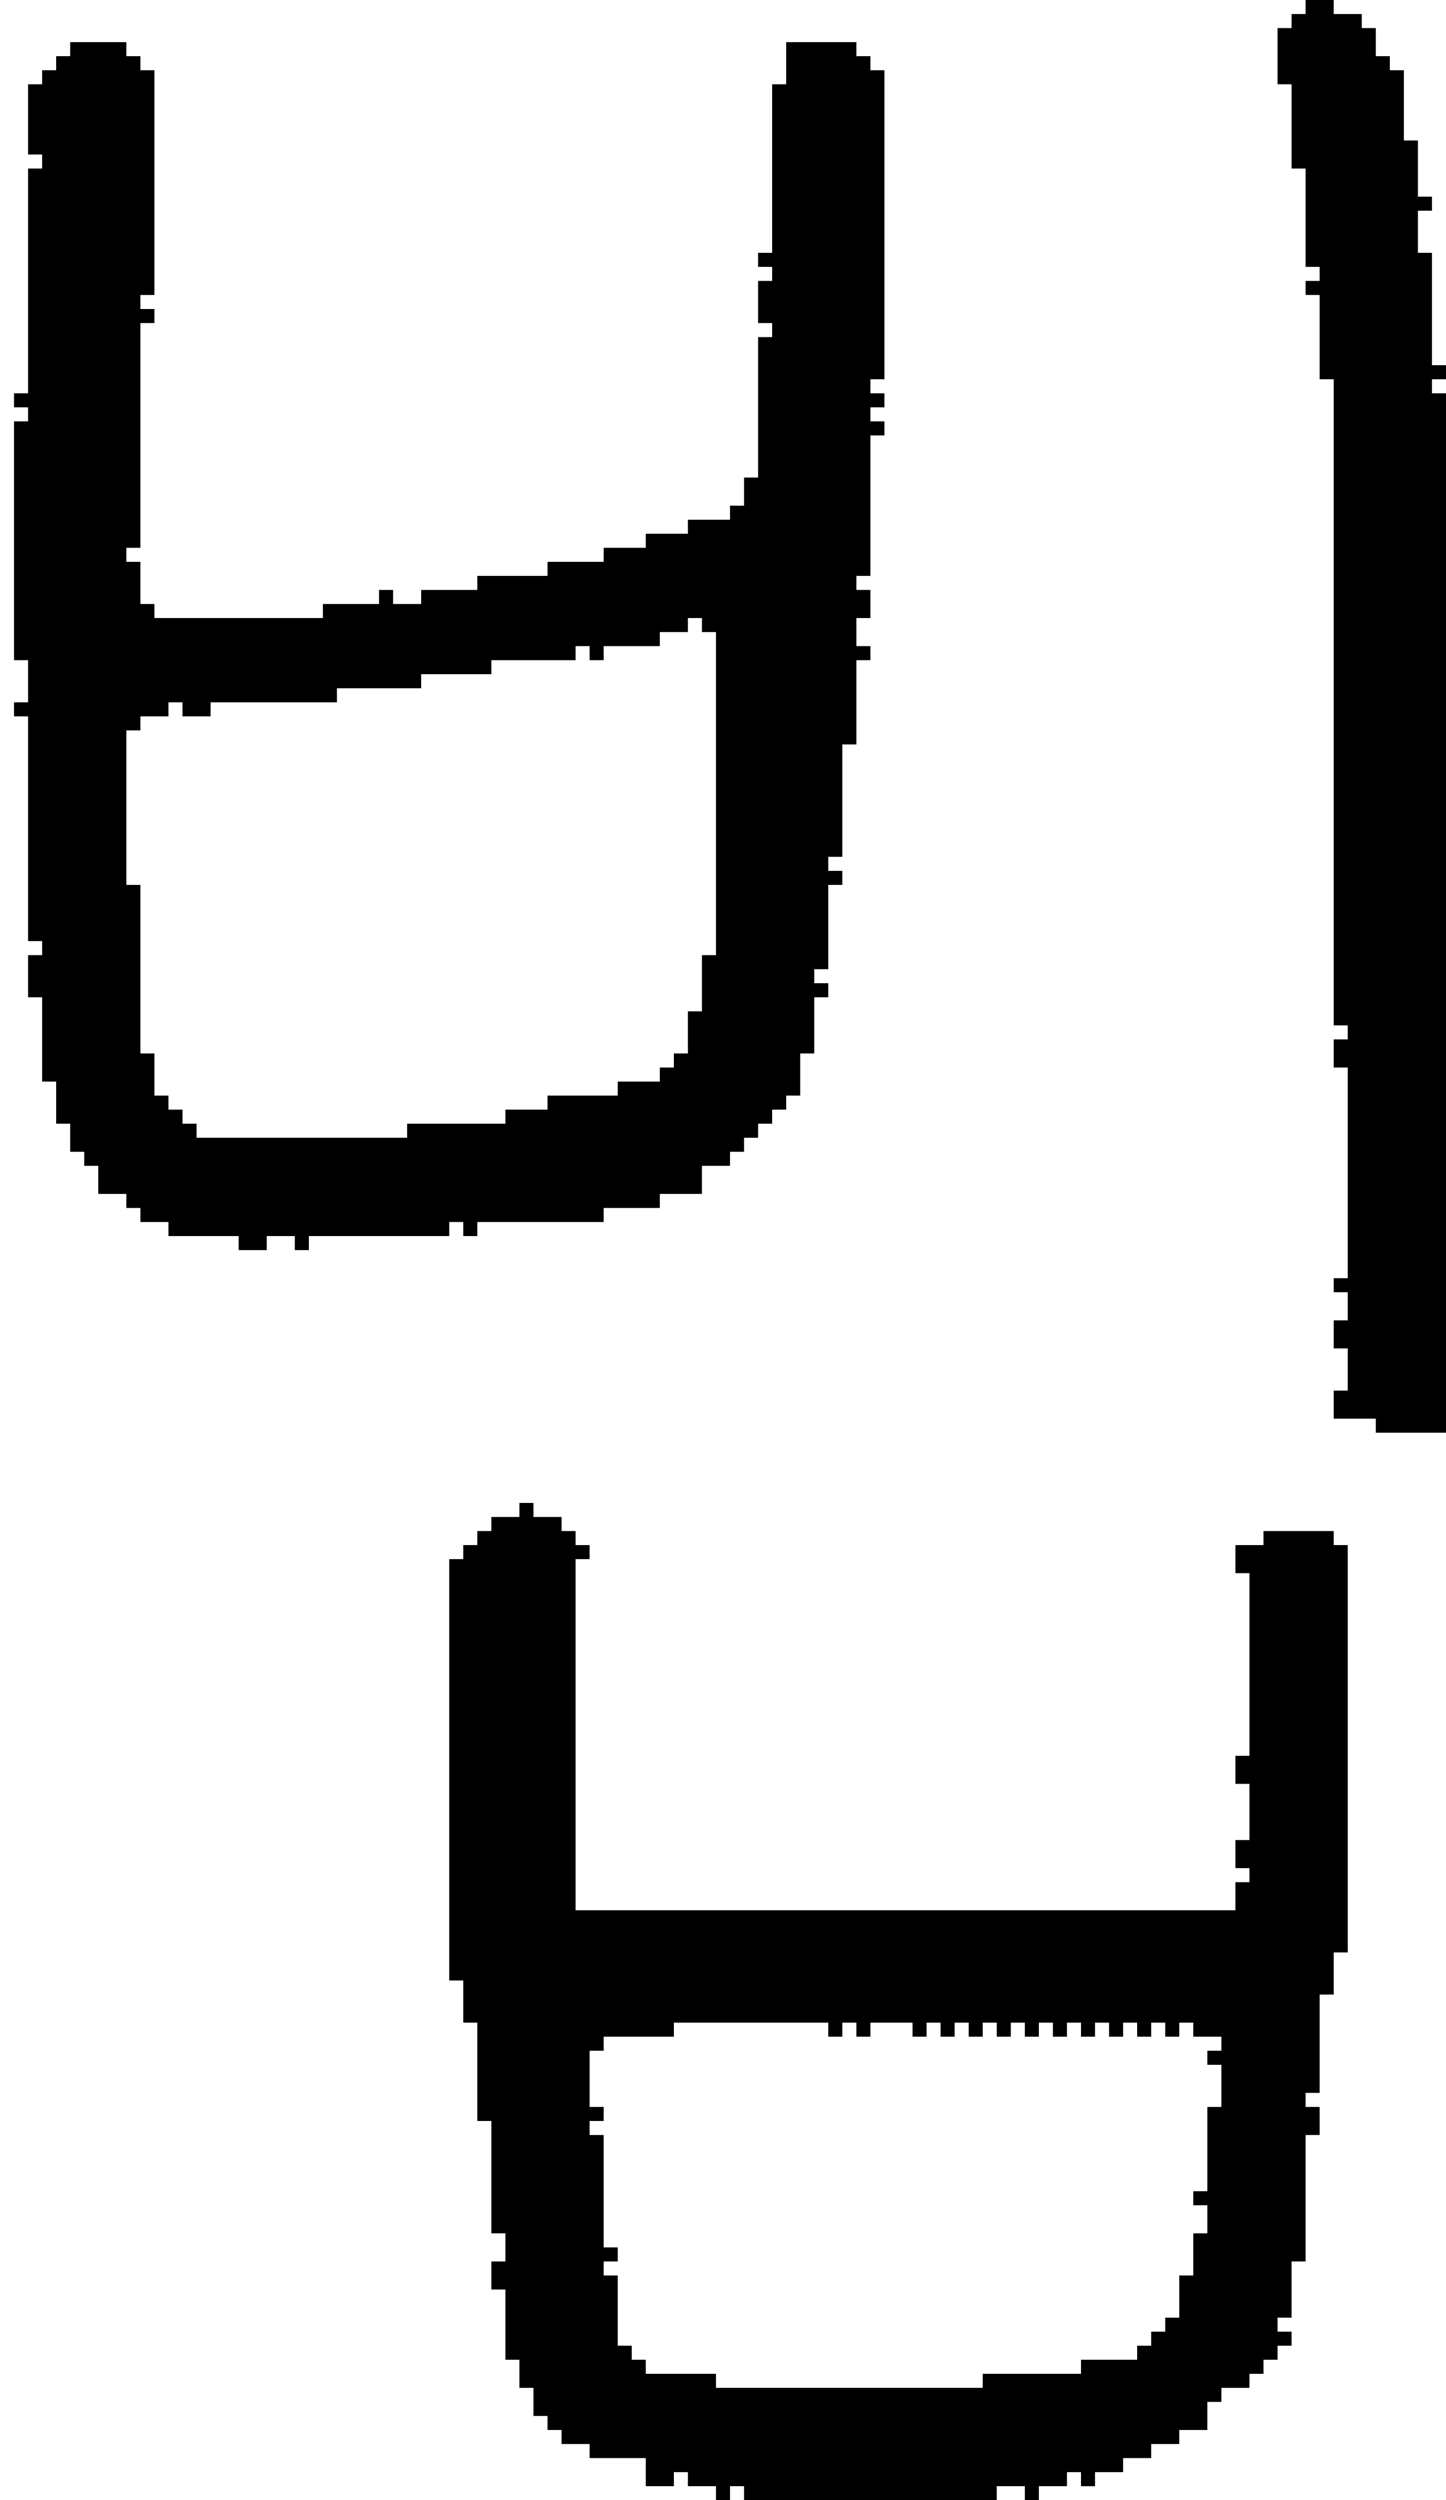 <?xml version="1.0" encoding="UTF-8" standalone="no"?>
<!DOCTYPE svg PUBLIC "-//W3C//DTD SVG 1.1//EN" 
  "http://www.w3.org/Graphics/SVG/1.1/DTD/svg11.dtd">
<svg width="103" height="178"
     xmlns="http://www.w3.org/2000/svg" version="1.1">
 <path d="  M 43,87  L 43,86  L 47,86  L 47,85  L 50,85  L 50,83  L 52,83  L 52,82  L 53,82  L 53,81  L 54,81  L 54,80  L 55,80  L 55,79  L 56,79  L 56,78  L 57,78  L 57,75  L 58,75  L 58,71  L 59,71  L 59,70  L 58,70  L 58,69  L 59,69  L 59,63  L 60,63  L 60,62  L 59,62  L 59,61  L 60,61  L 60,53  L 61,53  L 61,47  L 62,47  L 62,46  L 61,46  L 61,44  L 62,44  L 62,42  L 61,42  L 61,41  L 62,41  L 62,31  L 63,31  L 63,30  L 62,30  L 62,29  L 63,29  L 63,28  L 62,28  L 62,27  L 63,27  L 63,5  L 62,5  L 62,4  L 61,4  L 61,3  L 56,3  L 56,6  L 55,6  L 55,18  L 54,18  L 54,19  L 55,19  L 55,20  L 54,20  L 54,23  L 55,23  L 55,24  L 54,24  L 54,34  L 53,34  L 53,36  L 52,36  L 52,37  L 49,37  L 49,38  L 46,38  L 46,39  L 43,39  L 43,40  L 39,40  L 39,41  L 34,41  L 34,42  L 30,42  L 30,43  L 28,43  L 28,42  L 27,42  L 27,43  L 23,43  L 23,44  L 11,44  L 11,43  L 10,43  L 10,40  L 9,40  L 9,39  L 10,39  L 10,23  L 11,23  L 11,22  L 10,22  L 10,21  L 11,21  L 11,5  L 10,5  L 10,4  L 9,4  L 9,3  L 5,3  L 5,4  L 4,4  L 4,5  L 3,5  L 3,6  L 2,6  L 2,11  L 3,11  L 3,12  L 2,12  L 2,28  L 1,28  L 1,29  L 2,29  L 2,30  L 1,30  L 1,47  L 2,47  L 2,50  L 1,50  L 1,51  L 2,51  L 2,67  L 3,67  L 3,68  L 2,68  L 2,71  L 3,71  L 3,77  L 4,77  L 4,80  L 5,80  L 5,82  L 6,82  L 6,83  L 7,83  L 7,85  L 9,85  L 9,86  L 10,86  L 10,87  L 12,87  L 12,88  L 17,88  L 17,89  L 19,89  L 19,88  L 21,88  L 21,89  L 22,89  L 22,88  L 32,88  L 32,87  L 33,87  L 33,88  L 34,88  L 34,87  Z  M 48,75  L 48,76  L 47,76  L 47,77  L 44,77  L 44,78  L 39,78  L 39,79  L 36,79  L 36,80  L 29,80  L 29,81  L 14,81  L 14,80  L 13,80  L 13,79  L 12,79  L 12,78  L 11,78  L 11,75  L 10,75  L 10,63  L 9,63  L 9,52  L 10,52  L 10,51  L 12,51  L 12,50  L 13,50  L 13,51  L 15,51  L 15,50  L 24,50  L 24,49  L 30,49  L 30,48  L 35,48  L 35,47  L 41,47  L 41,46  L 42,46  L 42,47  L 43,47  L 43,46  L 47,46  L 47,45  L 49,45  L 49,44  L 50,44  L 50,45  L 51,45  L 51,68  L 50,68  L 50,72  L 49,72  L 49,75  Z  " style="fill:rgb(0, 0, 0); fill-opacity:1.000; stroke:none;" />
 <path d="  M 43,152  L 42,152  L 42,151  L 43,151  L 43,150  L 42,150  L 42,146  L 43,146  L 43,145  L 48,145  L 48,144  L 59,144  L 59,145  L 60,145  L 60,144  L 61,144  L 61,145  L 62,145  L 62,144  L 65,144  L 65,145  L 66,145  L 66,144  L 67,144  L 67,145  L 68,145  L 68,144  L 69,144  L 69,145  L 70,145  L 70,144  L 71,144  L 71,145  L 72,145  L 72,144  L 73,144  L 73,145  L 74,145  L 74,144  L 75,144  L 75,145  L 76,145  L 76,144  L 77,144  L 77,145  L 78,145  L 78,144  L 79,144  L 79,145  L 80,145  L 80,144  L 81,144  L 81,145  L 82,145  L 82,144  L 83,144  L 83,145  L 84,145  L 84,144  L 85,144  L 85,145  L 87,145  L 87,146  L 86,146  L 86,147  L 87,147  L 87,150  L 86,150  L 86,156  L 85,156  L 85,157  L 86,157  L 86,159  L 85,159  L 85,162  L 84,162  L 84,165  L 83,165  L 83,166  L 82,166  L 82,167  L 81,167  L 81,168  L 77,168  L 77,169  L 70,169  L 70,170  L 51,170  L 51,169  L 46,169  L 46,168  L 45,168  L 45,167  L 44,167  L 44,162  L 43,162  L 43,161  L 44,161  L 44,160  L 43,160  Z  M 71,178  L 71,177  L 73,177  L 73,178  L 74,178  L 74,177  L 76,177  L 76,176  L 77,176  L 77,177  L 78,177  L 78,176  L 80,176  L 80,175  L 82,175  L 82,174  L 84,174  L 84,173  L 86,173  L 86,171  L 87,171  L 87,170  L 89,170  L 89,169  L 90,169  L 90,168  L 91,168  L 91,167  L 92,167  L 92,166  L 91,166  L 91,165  L 92,165  L 92,161  L 93,161  L 93,152  L 94,152  L 94,150  L 93,150  L 93,149  L 94,149  L 94,142  L 95,142  L 95,139  L 96,139  L 96,110  L 95,110  L 95,109  L 90,109  L 90,110  L 88,110  L 88,112  L 89,112  L 89,125  L 88,125  L 88,127  L 89,127  L 89,131  L 88,131  L 88,133  L 89,133  L 89,134  L 88,134  L 88,136  L 41,136  L 41,111  L 42,111  L 42,110  L 41,110  L 41,109  L 40,109  L 40,108  L 38,108  L 38,107  L 37,107  L 37,108  L 35,108  L 35,109  L 34,109  L 34,110  L 33,110  L 33,111  L 32,111  L 32,141  L 33,141  L 33,144  L 34,144  L 34,151  L 35,151  L 35,159  L 36,159  L 36,161  L 35,161  L 35,163  L 36,163  L 36,168  L 37,168  L 37,170  L 38,170  L 38,172  L 39,172  L 39,173  L 40,173  L 40,174  L 42,174  L 42,175  L 46,175  L 46,177  L 48,177  L 48,176  L 49,176  L 49,177  L 51,177  L 51,178  L 52,178  L 52,177  L 53,177  L 53,178  Z  " style="fill:rgb(0, 0, 0); fill-opacity:1.000; stroke:none;" />
 <path d="  M 94,19  L 94,20  L 93,20  L 93,21  L 94,21  L 94,27  L 95,27  L 95,73  L 96,73  L 96,74  L 95,74  L 95,76  L 96,76  L 96,91  L 95,91  L 95,92  L 96,92  L 96,94  L 95,94  L 95,96  L 96,96  L 96,99  L 95,99  L 95,101  L 98,101  L 98,102  L 103,102  L 103,28  L 102,28  L 102,27  L 103,27  L 103,26  L 102,26  L 102,18  L 101,18  L 101,15  L 102,15  L 102,14  L 101,14  L 101,10  L 100,10  L 100,5  L 99,5  L 99,4  L 98,4  L 98,2  L 97,2  L 97,1  L 95,1  L 95,0  L 93,0  L 93,1  L 92,1  L 92,2  L 91,2  L 91,6  L 92,6  L 92,12  L 93,12  L 93,19  Z  " style="fill:rgb(0, 0, 0); fill-opacity:1.000; stroke:none;" />
</svg>
